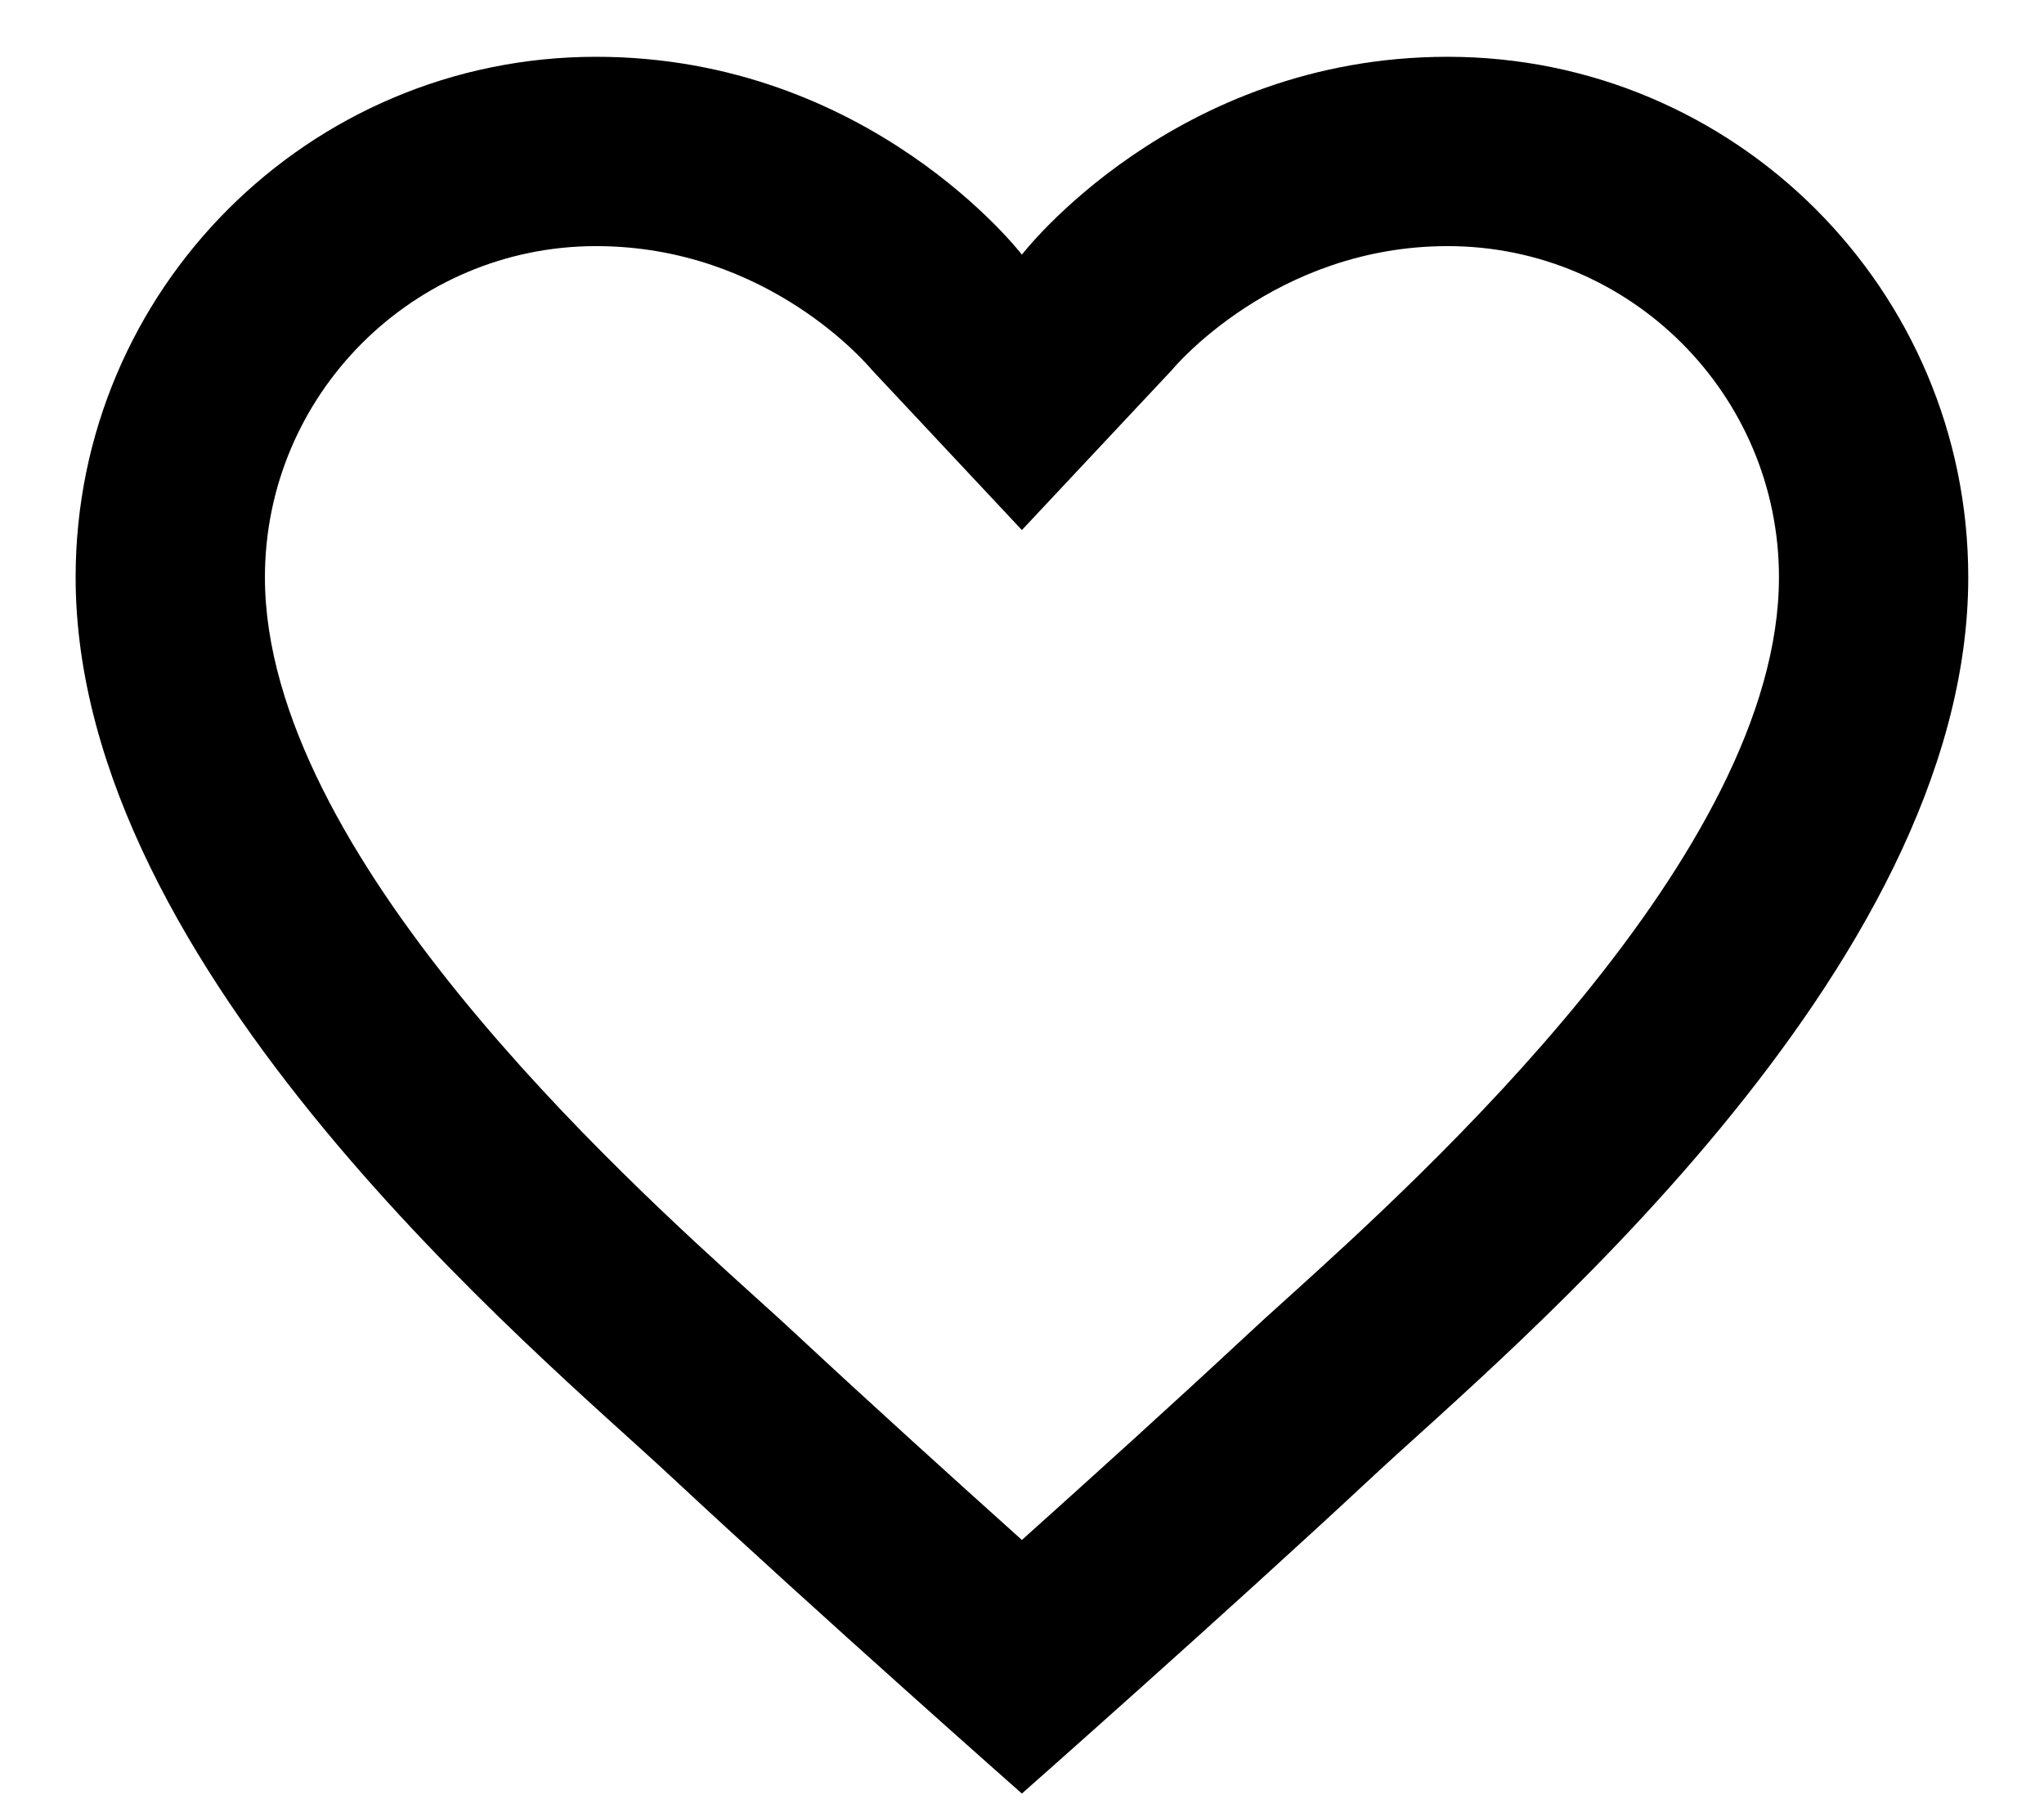 <svg width="18" height="16" viewBox="0 0 18 16" fill="none" xmlns="http://www.w3.org/2000/svg">
<path d="M12.749 0.5C10.337 0.5 8.999 2.242 8.999 2.242C8.999 2.242 7.662 0.5 5.249 0.5C2.718 0.5 0.666 2.552 0.666 5.083C0.666 8.559 4.759 11.928 5.9 12.992C7.214 14.217 8.999 15.792 8.999 15.792C8.999 15.792 10.784 14.217 12.098 12.992C13.239 11.928 17.333 8.559 17.333 5.083C17.333 2.552 15.281 0.5 12.749 0.5ZM11.342 11.425C11.194 11.558 11.066 11.674 10.962 11.772C10.336 12.355 9.596 13.024 8.999 13.559C8.403 13.024 7.662 12.354 7.037 11.772C6.932 11.674 6.804 11.557 6.657 11.425C5.474 10.356 2.333 7.516 2.333 5.083C2.333 3.475 3.641 2.167 5.249 2.167C6.772 2.167 7.654 3.229 7.678 3.257L8.999 4.667L10.321 3.257C10.329 3.246 11.227 2.167 12.749 2.167C14.358 2.167 15.666 3.475 15.666 5.083C15.666 7.516 12.525 10.356 11.342 11.425Z" fill="black"/>
</svg>
